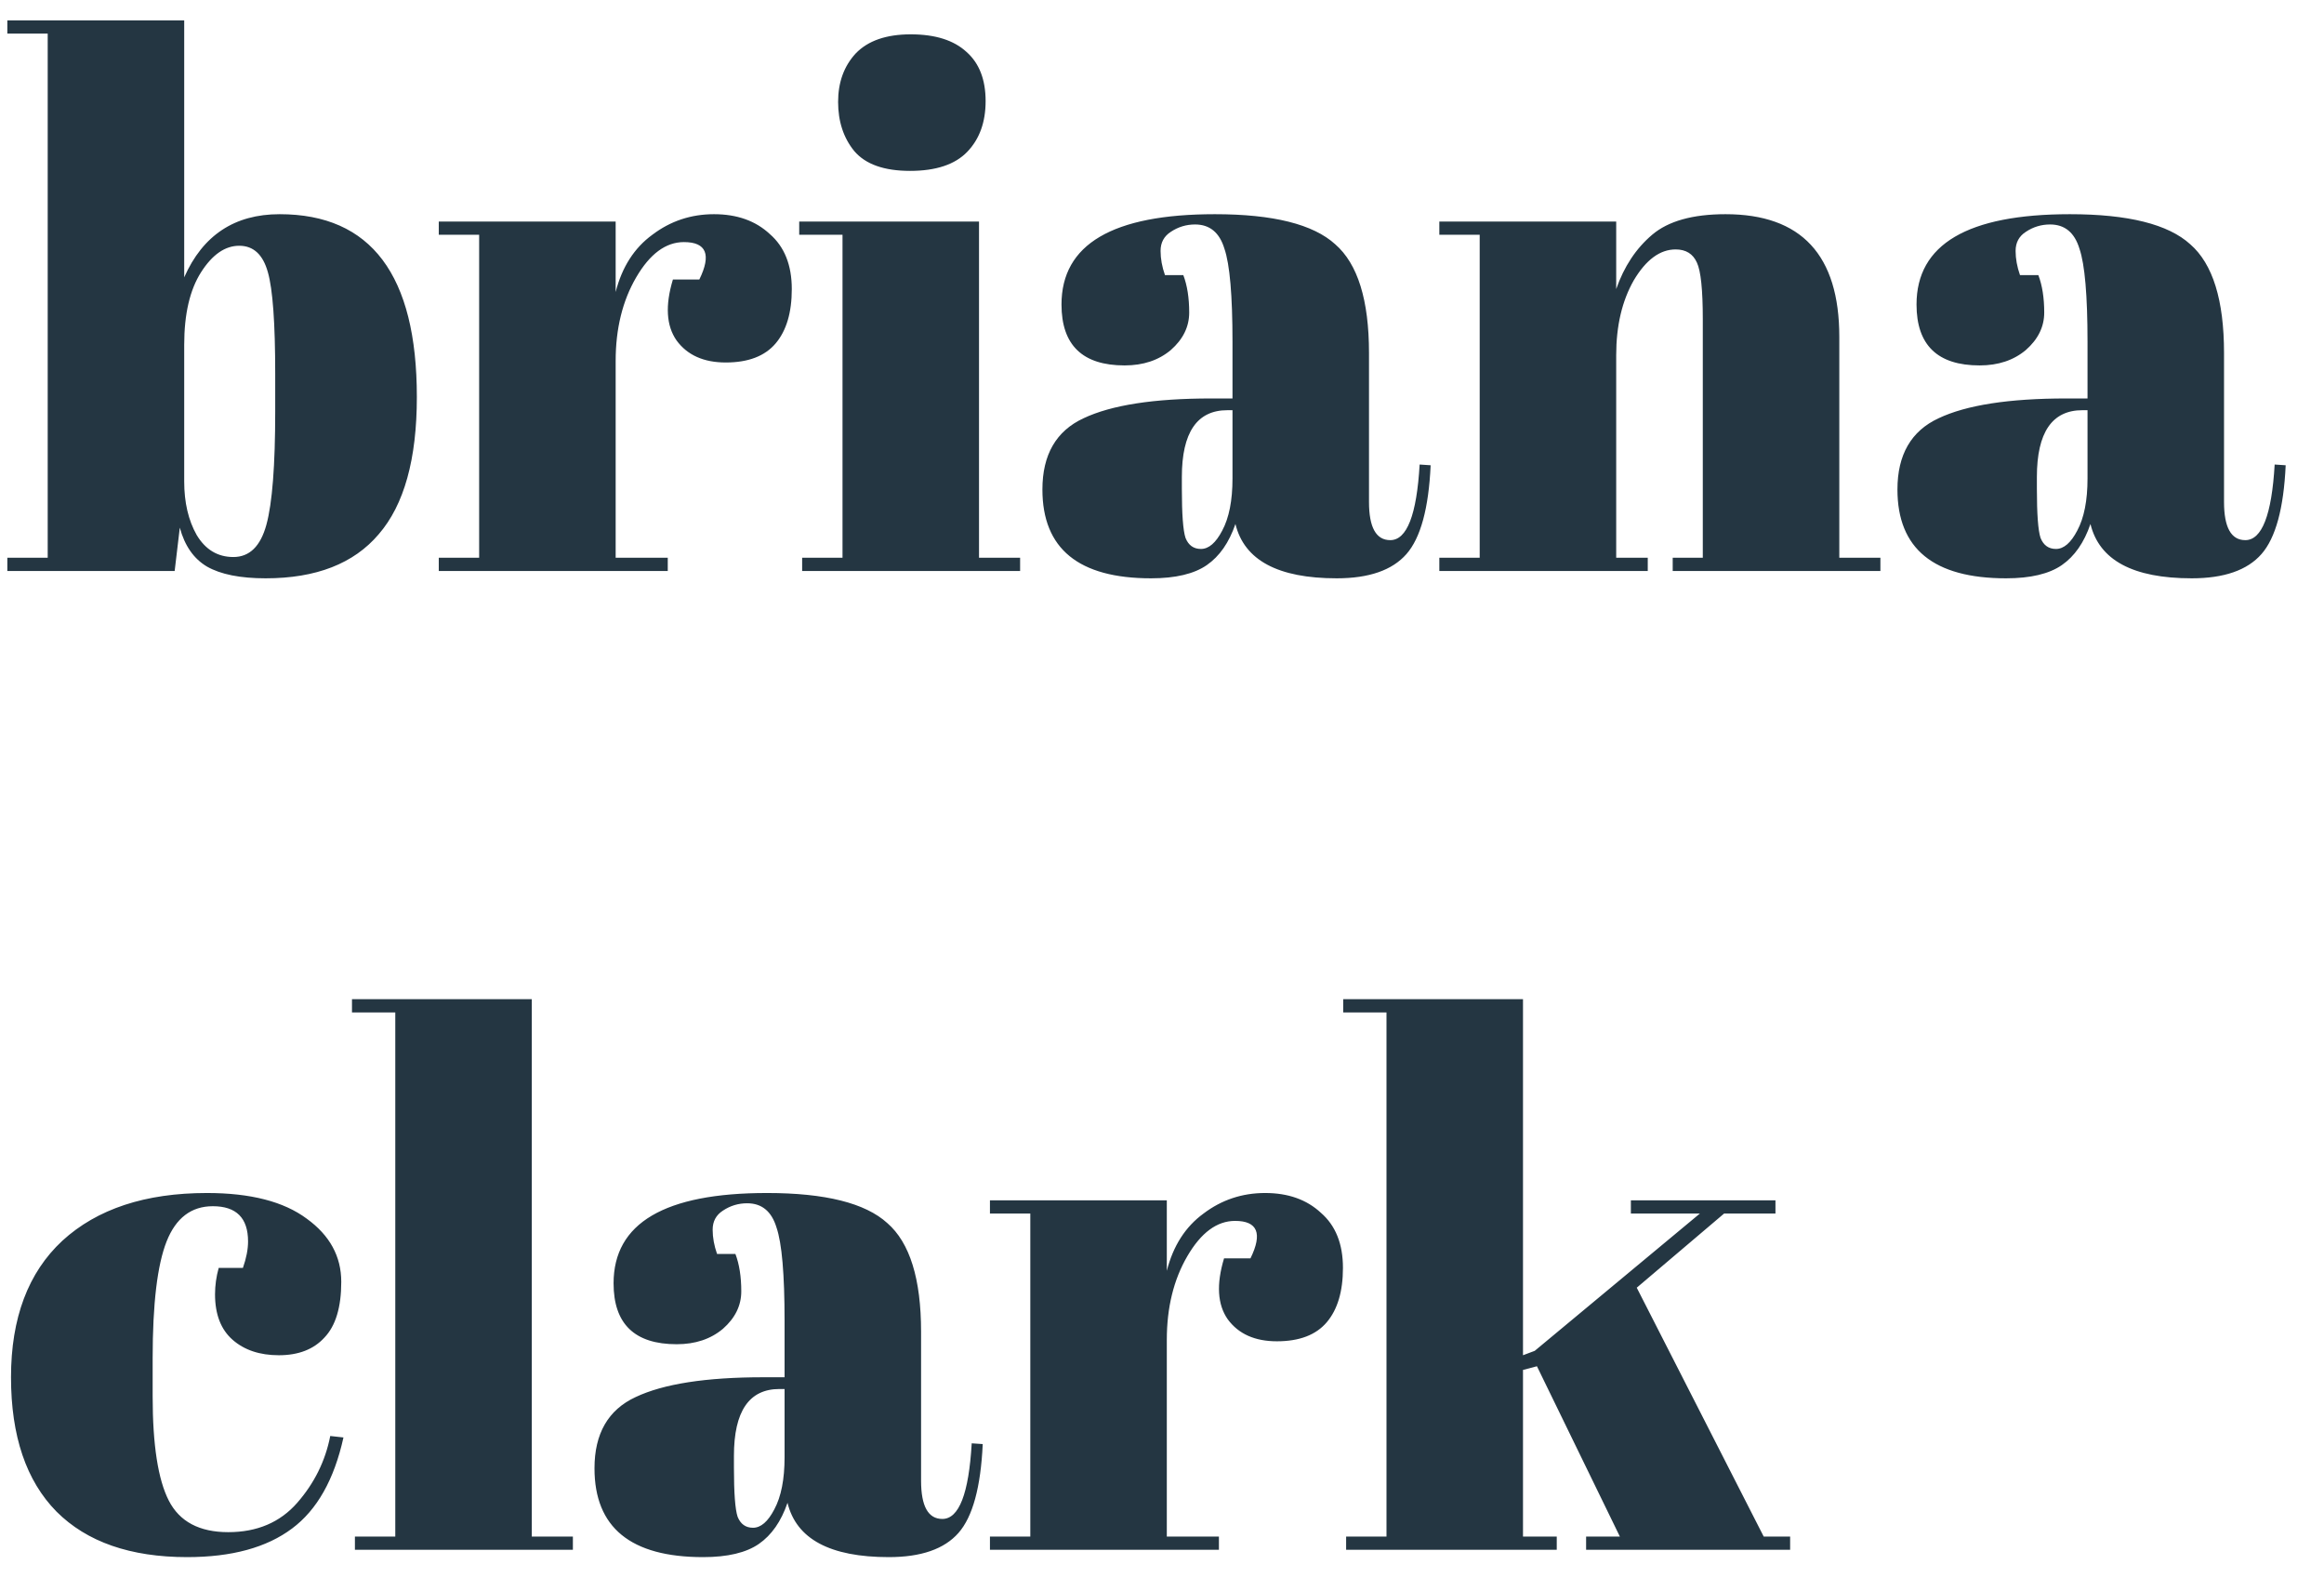 <svg width="57" height="39" viewBox="0 0 57 39" fill="none" xmlns="http://www.w3.org/2000/svg">
<path d="M6.75 9.158C6.75 7.922 6.69 7.094 6.57 6.674C6.45 6.242 6.216 6.026 5.868 6.026C5.52 6.026 5.208 6.242 4.932 6.674C4.656 7.106 4.518 7.7 4.518 8.456V11.804C4.518 12.32 4.62 12.758 4.824 13.118C5.04 13.478 5.34 13.658 5.724 13.658C6.12 13.658 6.39 13.394 6.534 12.866C6.678 12.338 6.75 11.414 6.75 10.094V9.158ZM4.518 0.5V6.8C4.974 5.768 5.754 5.252 6.858 5.252C9.102 5.252 10.224 6.746 10.224 9.734C10.224 11.258 9.912 12.38 9.288 13.1C8.676 13.82 7.752 14.18 6.516 14.18C5.892 14.18 5.412 14.084 5.076 13.892C4.752 13.7 4.53 13.382 4.41 12.938L4.284 14H0.18V13.676H1.17V0.824H0.18V0.5H4.518ZM16.774 5.936C16.33 5.936 15.94 6.224 15.604 6.8C15.268 7.376 15.1 8.06 15.1 8.852V13.676H16.378V14H10.762V13.676H11.752V5.756H10.762V5.432H15.1V7.16C15.256 6.548 15.556 6.08 16 5.756C16.444 5.42 16.948 5.252 17.512 5.252C18.076 5.252 18.532 5.414 18.88 5.738C19.24 6.05 19.42 6.5 19.42 7.088C19.42 7.664 19.288 8.108 19.024 8.42C18.76 8.732 18.352 8.888 17.8 8.888C17.26 8.888 16.858 8.708 16.594 8.348C16.342 7.988 16.312 7.49 16.504 6.854H17.152C17.452 6.242 17.326 5.936 16.774 5.936ZM22.32 4.19C21.684 4.19 21.228 4.028 20.952 3.704C20.688 3.38 20.556 2.978 20.556 2.498C20.556 2.018 20.7 1.622 20.988 1.31C21.288 0.998 21.738 0.842 22.338 0.842C22.938 0.842 23.394 0.986 23.706 1.274C24.018 1.55 24.174 1.952 24.174 2.48C24.174 2.996 24.024 3.41 23.724 3.722C23.424 4.034 22.956 4.19 22.32 4.19ZM19.602 5.432H24.012V13.676H25.02V14H19.674V13.676H20.664V5.756H19.602V5.432ZM29.707 9.77H30.229V8.384C30.229 7.244 30.163 6.482 30.031 6.098C29.911 5.702 29.671 5.504 29.311 5.504C29.095 5.504 28.897 5.564 28.717 5.684C28.549 5.792 28.465 5.948 28.465 6.152C28.465 6.344 28.501 6.542 28.573 6.746H29.023C29.119 6.998 29.167 7.304 29.167 7.664C29.167 8.012 29.017 8.318 28.717 8.582C28.417 8.834 28.039 8.96 27.583 8.96C26.551 8.96 26.035 8.462 26.035 7.466C26.035 5.99 27.289 5.252 29.797 5.252C31.225 5.252 32.209 5.498 32.749 5.99C33.301 6.47 33.577 7.358 33.577 8.654V12.308C33.577 12.932 33.751 13.244 34.099 13.244C34.507 13.244 34.747 12.626 34.819 11.39L35.089 11.408C35.041 12.464 34.843 13.19 34.495 13.586C34.147 13.982 33.577 14.18 32.785 14.18C31.345 14.18 30.517 13.736 30.301 12.848C30.145 13.304 29.911 13.64 29.599 13.856C29.287 14.072 28.831 14.18 28.231 14.18C26.455 14.18 25.567 13.454 25.567 12.002C25.567 11.15 25.903 10.568 26.575 10.256C27.259 9.932 28.303 9.77 29.707 9.77ZM28.987 11.984C28.987 12.608 29.017 13.01 29.077 13.19C29.149 13.37 29.275 13.46 29.455 13.46C29.647 13.46 29.821 13.31 29.977 13.01C30.145 12.698 30.229 12.272 30.229 11.732V10.058H30.103C29.359 10.058 28.987 10.604 28.987 11.696V11.984ZM35.302 5.432H39.64V7.088C39.832 6.536 40.126 6.092 40.522 5.756C40.918 5.42 41.518 5.252 42.322 5.252C44.182 5.252 45.112 6.254 45.112 8.258V13.676H46.12V14H41.026V13.676H41.764V7.826C41.764 7.106 41.716 6.644 41.62 6.44C41.524 6.224 41.35 6.116 41.098 6.116C40.714 6.116 40.372 6.368 40.072 6.872C39.784 7.376 39.64 7.988 39.64 8.708V13.676H40.414V14H35.302V13.676H36.292V5.756H35.302V5.432ZM50.678 9.77H51.2V8.384C51.2 7.244 51.134 6.482 51.002 6.098C50.882 5.702 50.642 5.504 50.282 5.504C50.066 5.504 49.868 5.564 49.688 5.684C49.52 5.792 49.436 5.948 49.436 6.152C49.436 6.344 49.472 6.542 49.544 6.746H49.994C50.09 6.998 50.138 7.304 50.138 7.664C50.138 8.012 49.988 8.318 49.688 8.582C49.388 8.834 49.01 8.96 48.554 8.96C47.522 8.96 47.006 8.462 47.006 7.466C47.006 5.99 48.26 5.252 50.768 5.252C52.196 5.252 53.18 5.498 53.72 5.99C54.272 6.47 54.548 7.358 54.548 8.654V12.308C54.548 12.932 54.722 13.244 55.07 13.244C55.478 13.244 55.718 12.626 55.79 11.39L56.06 11.408C56.012 12.464 55.814 13.19 55.466 13.586C55.118 13.982 54.548 14.18 53.756 14.18C52.316 14.18 51.488 13.736 51.272 12.848C51.116 13.304 50.882 13.64 50.57 13.856C50.258 14.072 49.802 14.18 49.202 14.18C47.426 14.18 46.538 13.454 46.538 12.002C46.538 11.15 46.874 10.568 47.546 10.256C48.23 9.932 49.274 9.77 50.678 9.77ZM49.958 11.984C49.958 12.608 49.988 13.01 50.048 13.19C50.12 13.37 50.246 13.46 50.426 13.46C50.618 13.46 50.792 13.31 50.948 13.01C51.116 12.698 51.2 12.272 51.2 11.732V10.058H51.074C50.33 10.058 49.958 10.604 49.958 11.696V11.984ZM5.22 29.576C4.692 29.576 4.314 29.864 4.086 30.44C3.858 31.016 3.744 31.97 3.744 33.302V34.238C3.744 35.426 3.876 36.278 4.14 36.794C4.404 37.31 4.89 37.568 5.598 37.568C6.306 37.568 6.87 37.328 7.29 36.848C7.71 36.368 7.98 35.822 8.1 35.21L8.424 35.246C8.196 36.278 7.776 37.022 7.164 37.478C6.54 37.946 5.682 38.18 4.59 38.18C3.198 38.18 2.13 37.808 1.386 37.064C0.642 36.308 0.27 35.21 0.27 33.77C0.27 32.318 0.69 31.202 1.53 30.422C2.382 29.642 3.564 29.252 5.076 29.252C6.144 29.252 6.96 29.462 7.524 29.882C8.088 30.29 8.37 30.806 8.37 31.43C8.37 32.054 8.232 32.51 7.956 32.798C7.692 33.086 7.32 33.23 6.84 33.23C6.372 33.23 5.994 33.104 5.706 32.852C5.418 32.6 5.274 32.228 5.274 31.736C5.274 31.52 5.304 31.304 5.364 31.088H5.958C6.042 30.848 6.084 30.632 6.084 30.44C6.084 29.864 5.796 29.576 5.22 29.576ZM8.633 24.5H13.043V37.676H14.051V38H8.705V37.676H9.695V24.824H8.633V24.5ZM18.721 33.77H19.243V32.384C19.243 31.244 19.177 30.482 19.045 30.098C18.925 29.702 18.685 29.504 18.325 29.504C18.109 29.504 17.911 29.564 17.731 29.684C17.563 29.792 17.479 29.948 17.479 30.152C17.479 30.344 17.515 30.542 17.587 30.746H18.037C18.133 30.998 18.181 31.304 18.181 31.664C18.181 32.012 18.031 32.318 17.731 32.582C17.431 32.834 17.053 32.96 16.597 32.96C15.565 32.96 15.049 32.462 15.049 31.466C15.049 29.99 16.303 29.252 18.811 29.252C20.239 29.252 21.223 29.498 21.763 29.99C22.315 30.47 22.591 31.358 22.591 32.654V36.308C22.591 36.932 22.765 37.244 23.113 37.244C23.521 37.244 23.761 36.626 23.833 35.39L24.103 35.408C24.055 36.464 23.857 37.19 23.509 37.586C23.161 37.982 22.591 38.18 21.799 38.18C20.359 38.18 19.531 37.736 19.315 36.848C19.159 37.304 18.925 37.64 18.613 37.856C18.301 38.072 17.845 38.18 17.245 38.18C15.469 38.18 14.581 37.454 14.581 36.002C14.581 35.15 14.917 34.568 15.589 34.256C16.273 33.932 17.317 33.77 18.721 33.77ZM18.001 35.984C18.001 36.608 18.031 37.01 18.091 37.19C18.163 37.37 18.289 37.46 18.469 37.46C18.661 37.46 18.835 37.31 18.991 37.01C19.159 36.698 19.243 36.272 19.243 35.732V34.058H19.117C18.373 34.058 18.001 34.604 18.001 35.696V35.984ZM30.292 29.936C29.848 29.936 29.458 30.224 29.122 30.8C28.786 31.376 28.618 32.06 28.618 32.852V37.676H29.896V38H24.28V37.676H25.27V29.756H24.28V29.432H28.618V31.16C28.774 30.548 29.074 30.08 29.518 29.756C29.962 29.42 30.466 29.252 31.03 29.252C31.594 29.252 32.05 29.414 32.398 29.738C32.758 30.05 32.938 30.5 32.938 31.088C32.938 31.664 32.806 32.108 32.542 32.42C32.278 32.732 31.87 32.888 31.318 32.888C30.778 32.888 30.376 32.708 30.112 32.348C29.86 31.988 29.83 31.49 30.022 30.854H30.67C30.97 30.242 30.844 29.936 30.292 29.936ZM38.902 38V37.676H39.73L37.696 33.5L37.354 33.59V37.676H38.182V38H33.016V37.676H34.006V24.824H32.944V24.5H37.354V33.23L37.642 33.122L41.692 29.756H40V29.432H43.546V29.756H42.286L40.144 31.574L43.258 37.676H43.906V38H38.902Z" fill="#243642"/>
</svg>
